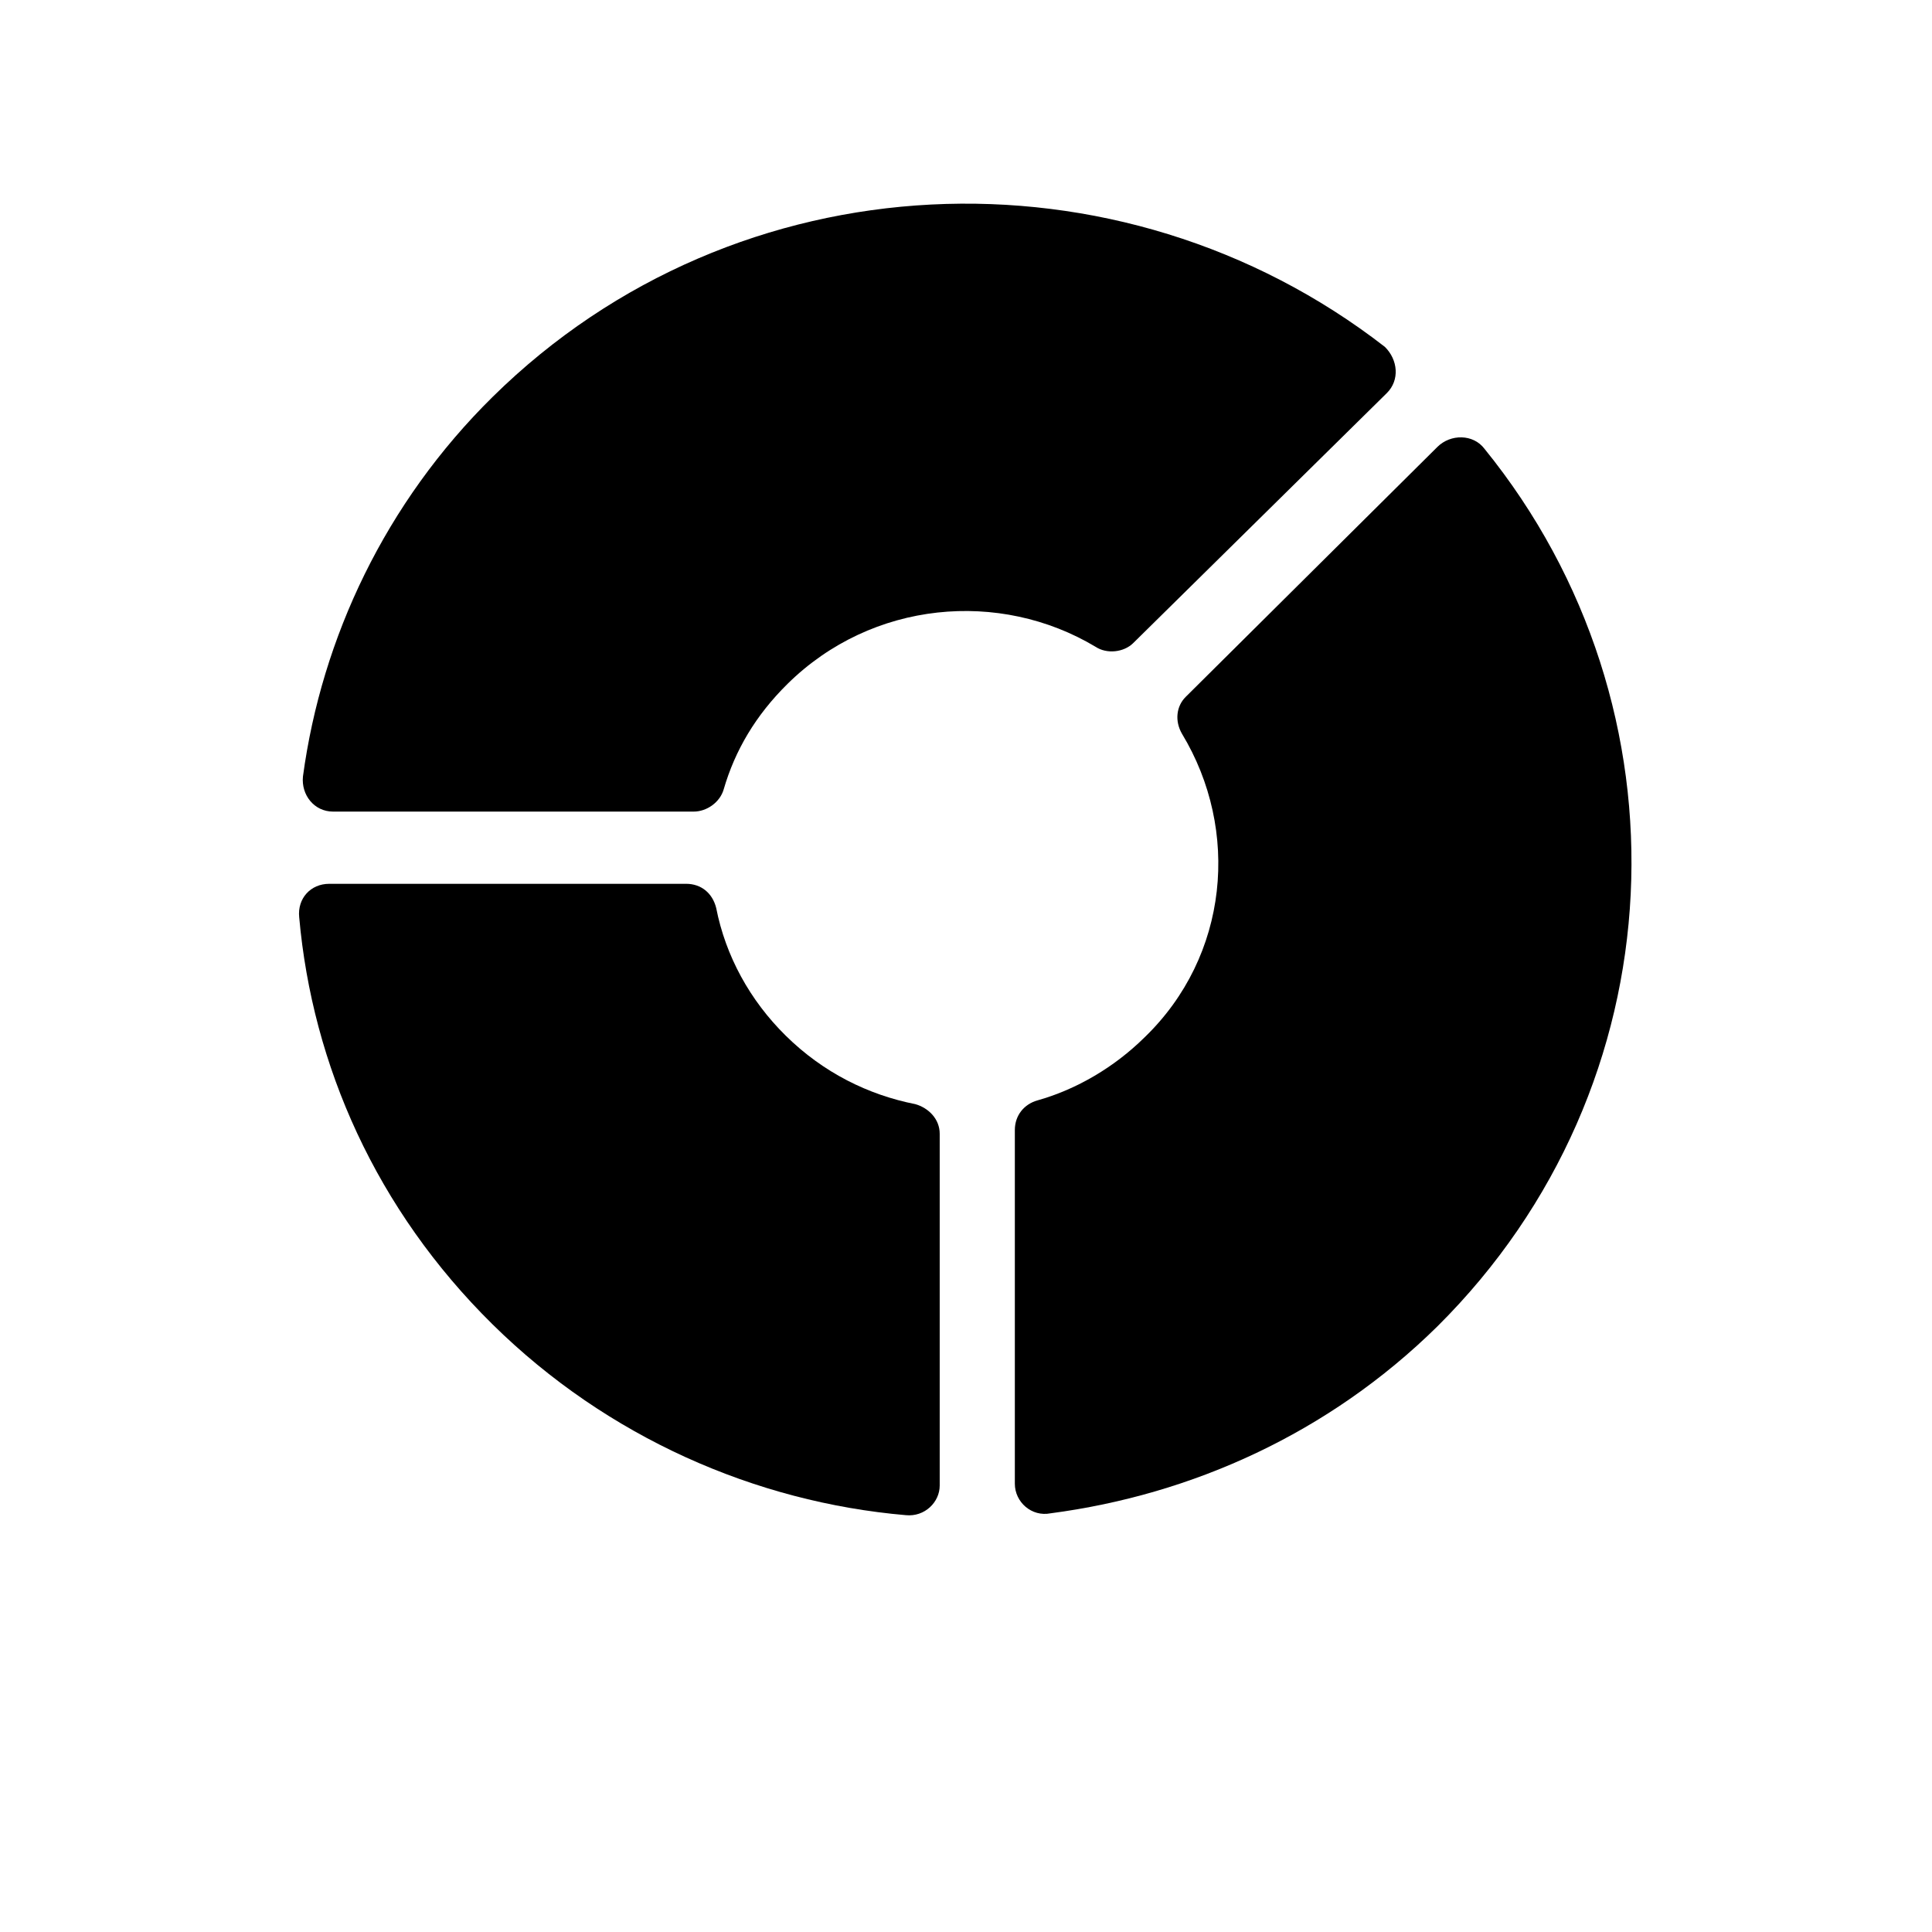 <?xml version="1.0" encoding="UTF-8" standalone="no"?>
<svg width="100px" height="100px" viewBox="0 0 100 100" version="1.1" xmlns="http://www.w3.org/2000/svg" xmlns:xlink="http://www.w3.org/1999/xlink">
    <!-- Generator: Sketch 39.1 (31720) - http://www.bohemiancoding.com/sketch -->
    <title>Artboard 4</title>
    <desc>Created with Sketch.</desc>
    <defs></defs>
    <g id="Page-1" stroke="none" stroke-width="1" fill="none" fill-rule="evenodd">
        <g id="Artboard-4" fill="#000000">
            <g id="noun_143848_cc" transform="translate(15, 10)">
                <g id="Group">
                    <g id="Shape">
                        <path d="M20.903,32.008 C21.583,32.008 22.264,31.529 22.458,30.858 C23.042,28.846 24.111,27.025 25.764,25.396 C30.139,21.083 36.75,20.508 41.708,23.479 C42.292,23.863 43.167,23.767 43.653,23.288 L56.778,10.35 C57.458,9.679 57.361,8.625 56.681,7.954 C42.972,-2.683 23.139,-1.917 10.5,10.542 C4.958,16.004 1.653,23 0.681,30.188 C0.583,31.146 1.264,32.008 2.236,32.008 L20.903,32.008 L20.903,32.008 Z"></path>
                        <path d="M46.375,26.067 C45.889,26.546 45.792,27.312 46.181,27.983 C49.194,32.967 48.611,39.483 44.236,43.7 C42.681,45.233 40.736,46.383 38.694,46.958 C38.014,47.15 37.528,47.725 37.528,48.492 L37.528,66.796 C37.528,67.754 38.403,68.521 39.375,68.329 C46.667,67.371 53.764,64.208 59.403,58.65 C71.944,46.192 72.722,26.642 61.833,13.225 C61.25,12.458 60.083,12.458 59.403,13.129 L46.375,26.067 L46.375,26.067 Z"></path>
                        <path d="M33.639,48.683 C33.639,47.917 33.056,47.342 32.375,47.15 C29.944,46.671 27.611,45.521 25.667,43.604 C23.819,41.783 22.556,39.483 22.069,36.992 C21.875,36.225 21.292,35.746 20.514,35.746 L2.042,35.746 C1.069,35.746 0.389,36.513 0.486,37.471 C1.167,45.138 4.472,52.612 10.5,58.554 C16.431,64.4 24.111,67.754 31.889,68.425 C32.861,68.521 33.639,67.754 33.639,66.892 L33.639,48.683 L33.639,48.683 Z"></path>
                    </g>
                </g>
            </g>
        </g>
    </g>
</svg>